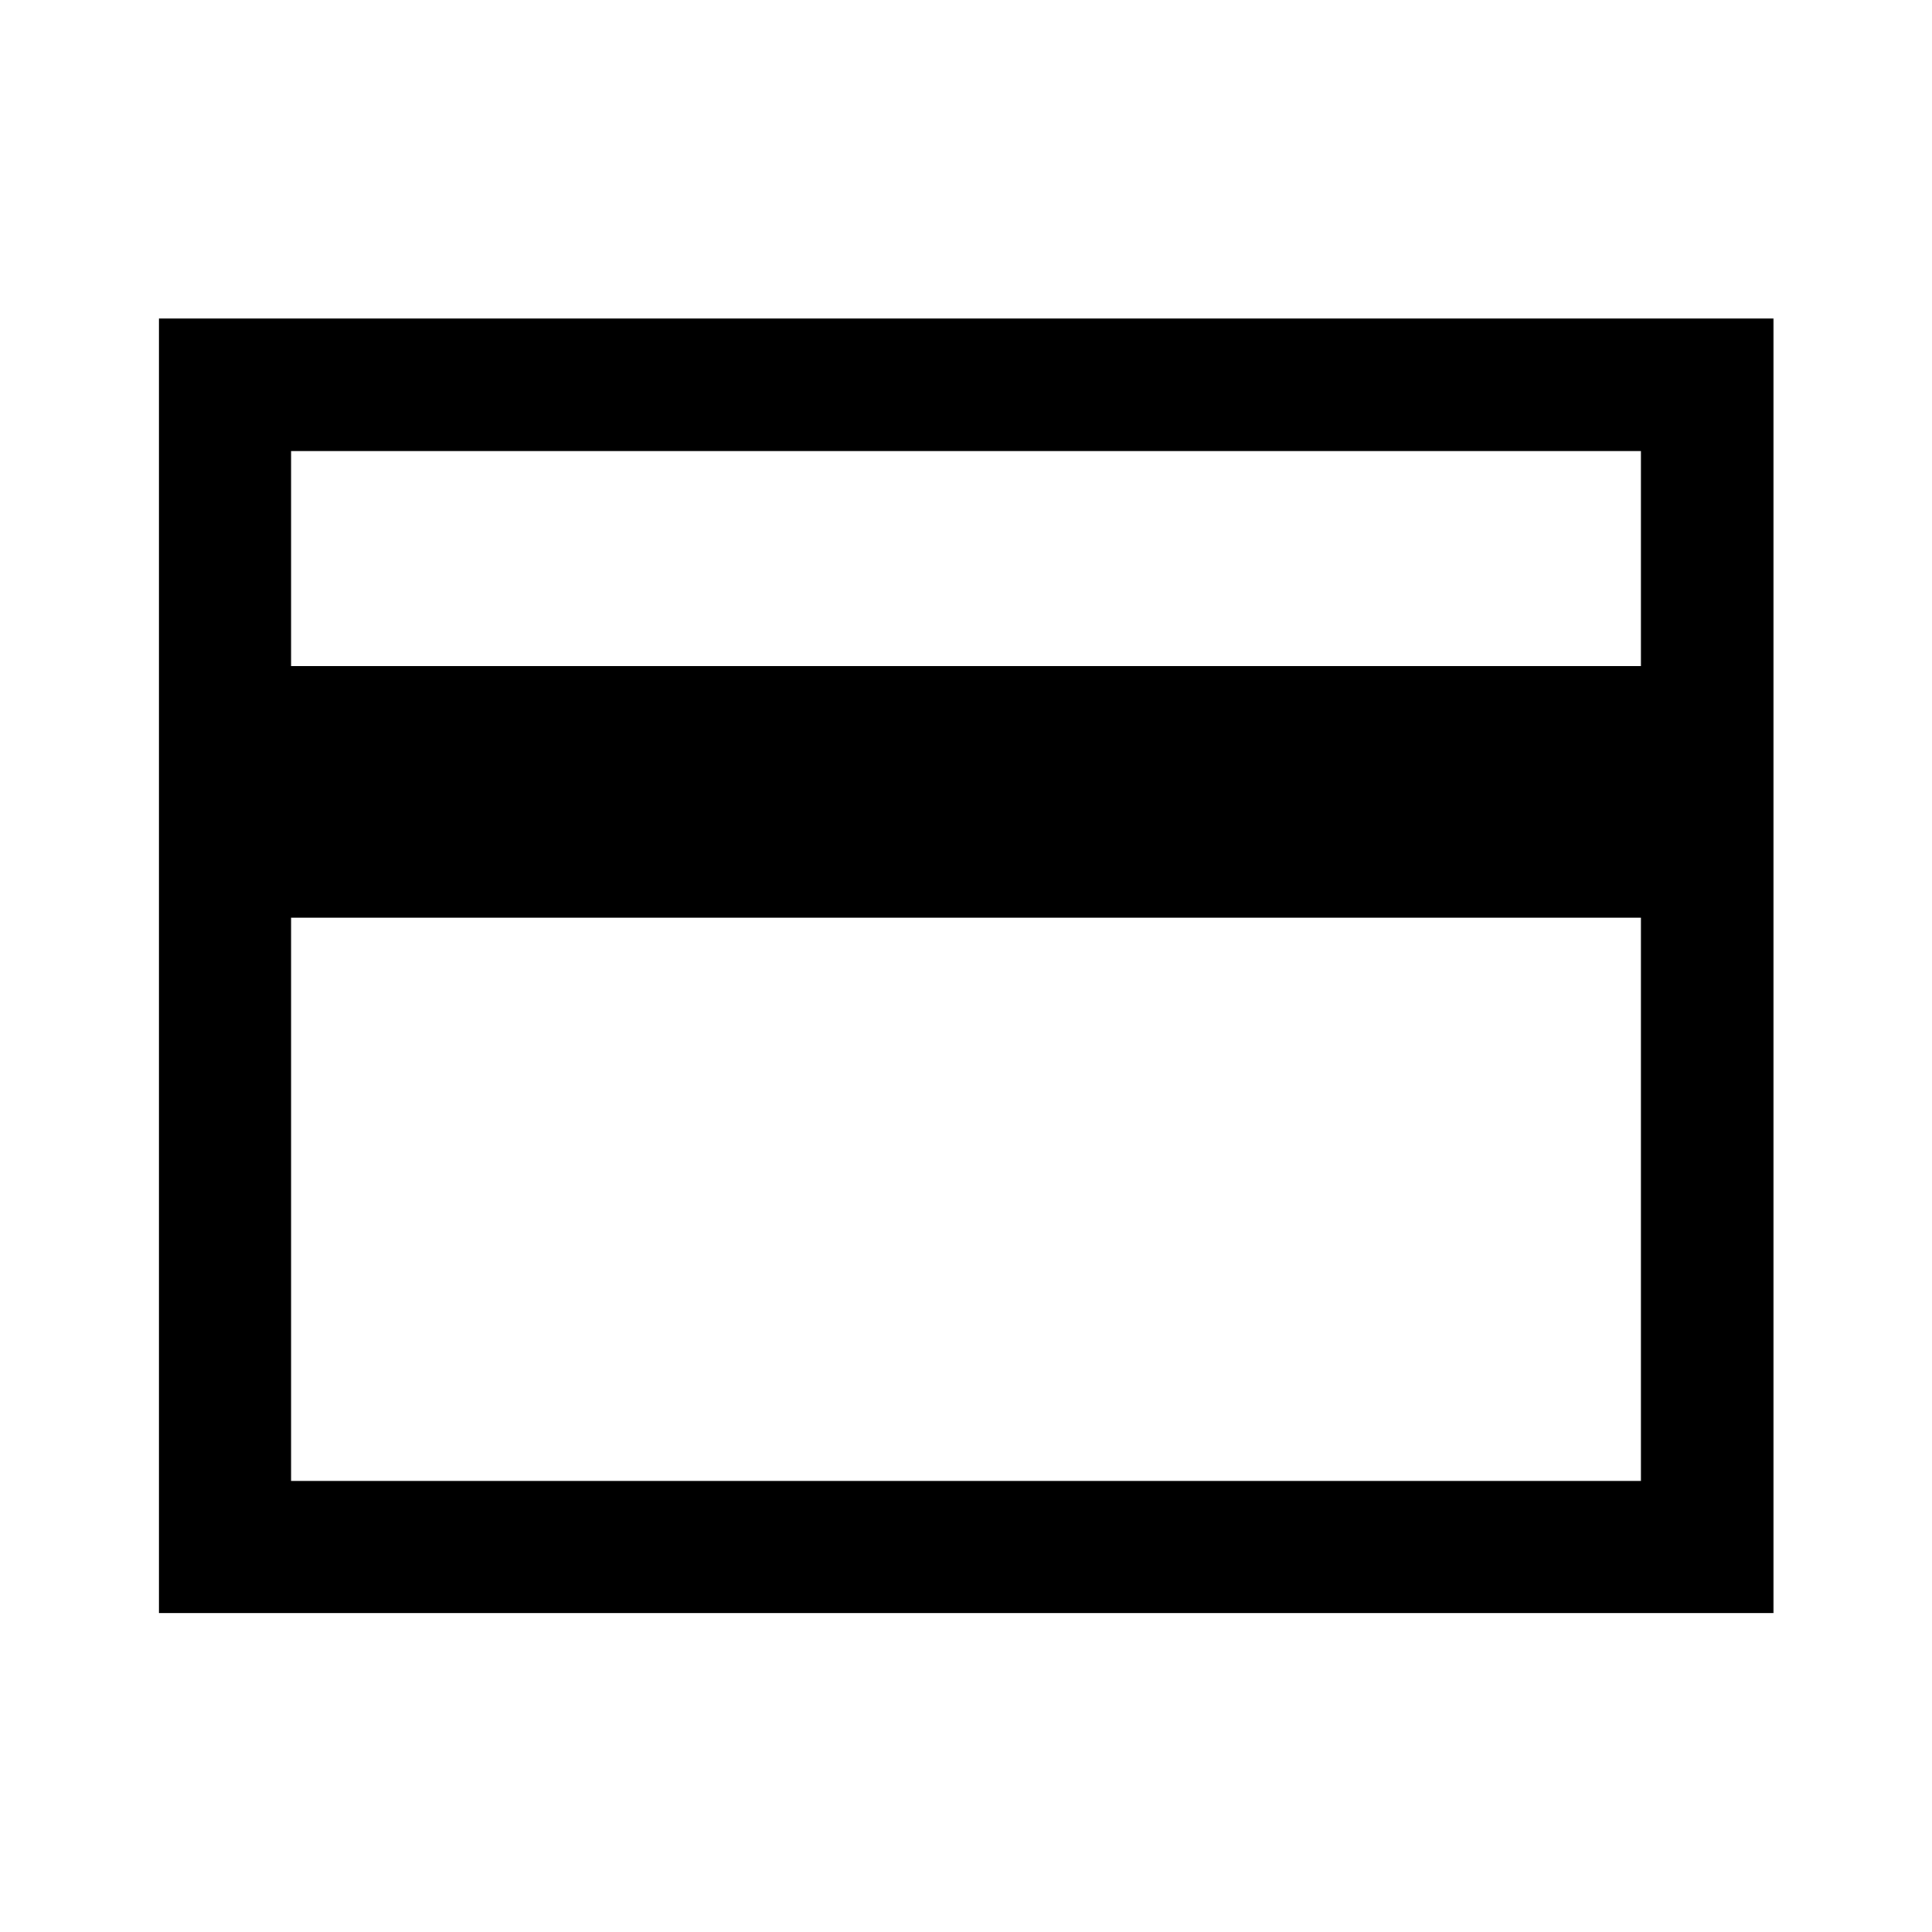 <svg xmlns="http://www.w3.org/2000/svg" height="48" viewBox="0 -960 960 960" width="48"><path d="M79.02-158.52v-643.2h802.2v643.2H79.02Zm65.63-470.46h670.7v-106.87h-670.7v106.87Zm0 404.83h670.7v-279.83h-670.7v279.83Zm0 0v-511.7 511.7Z"/></svg>